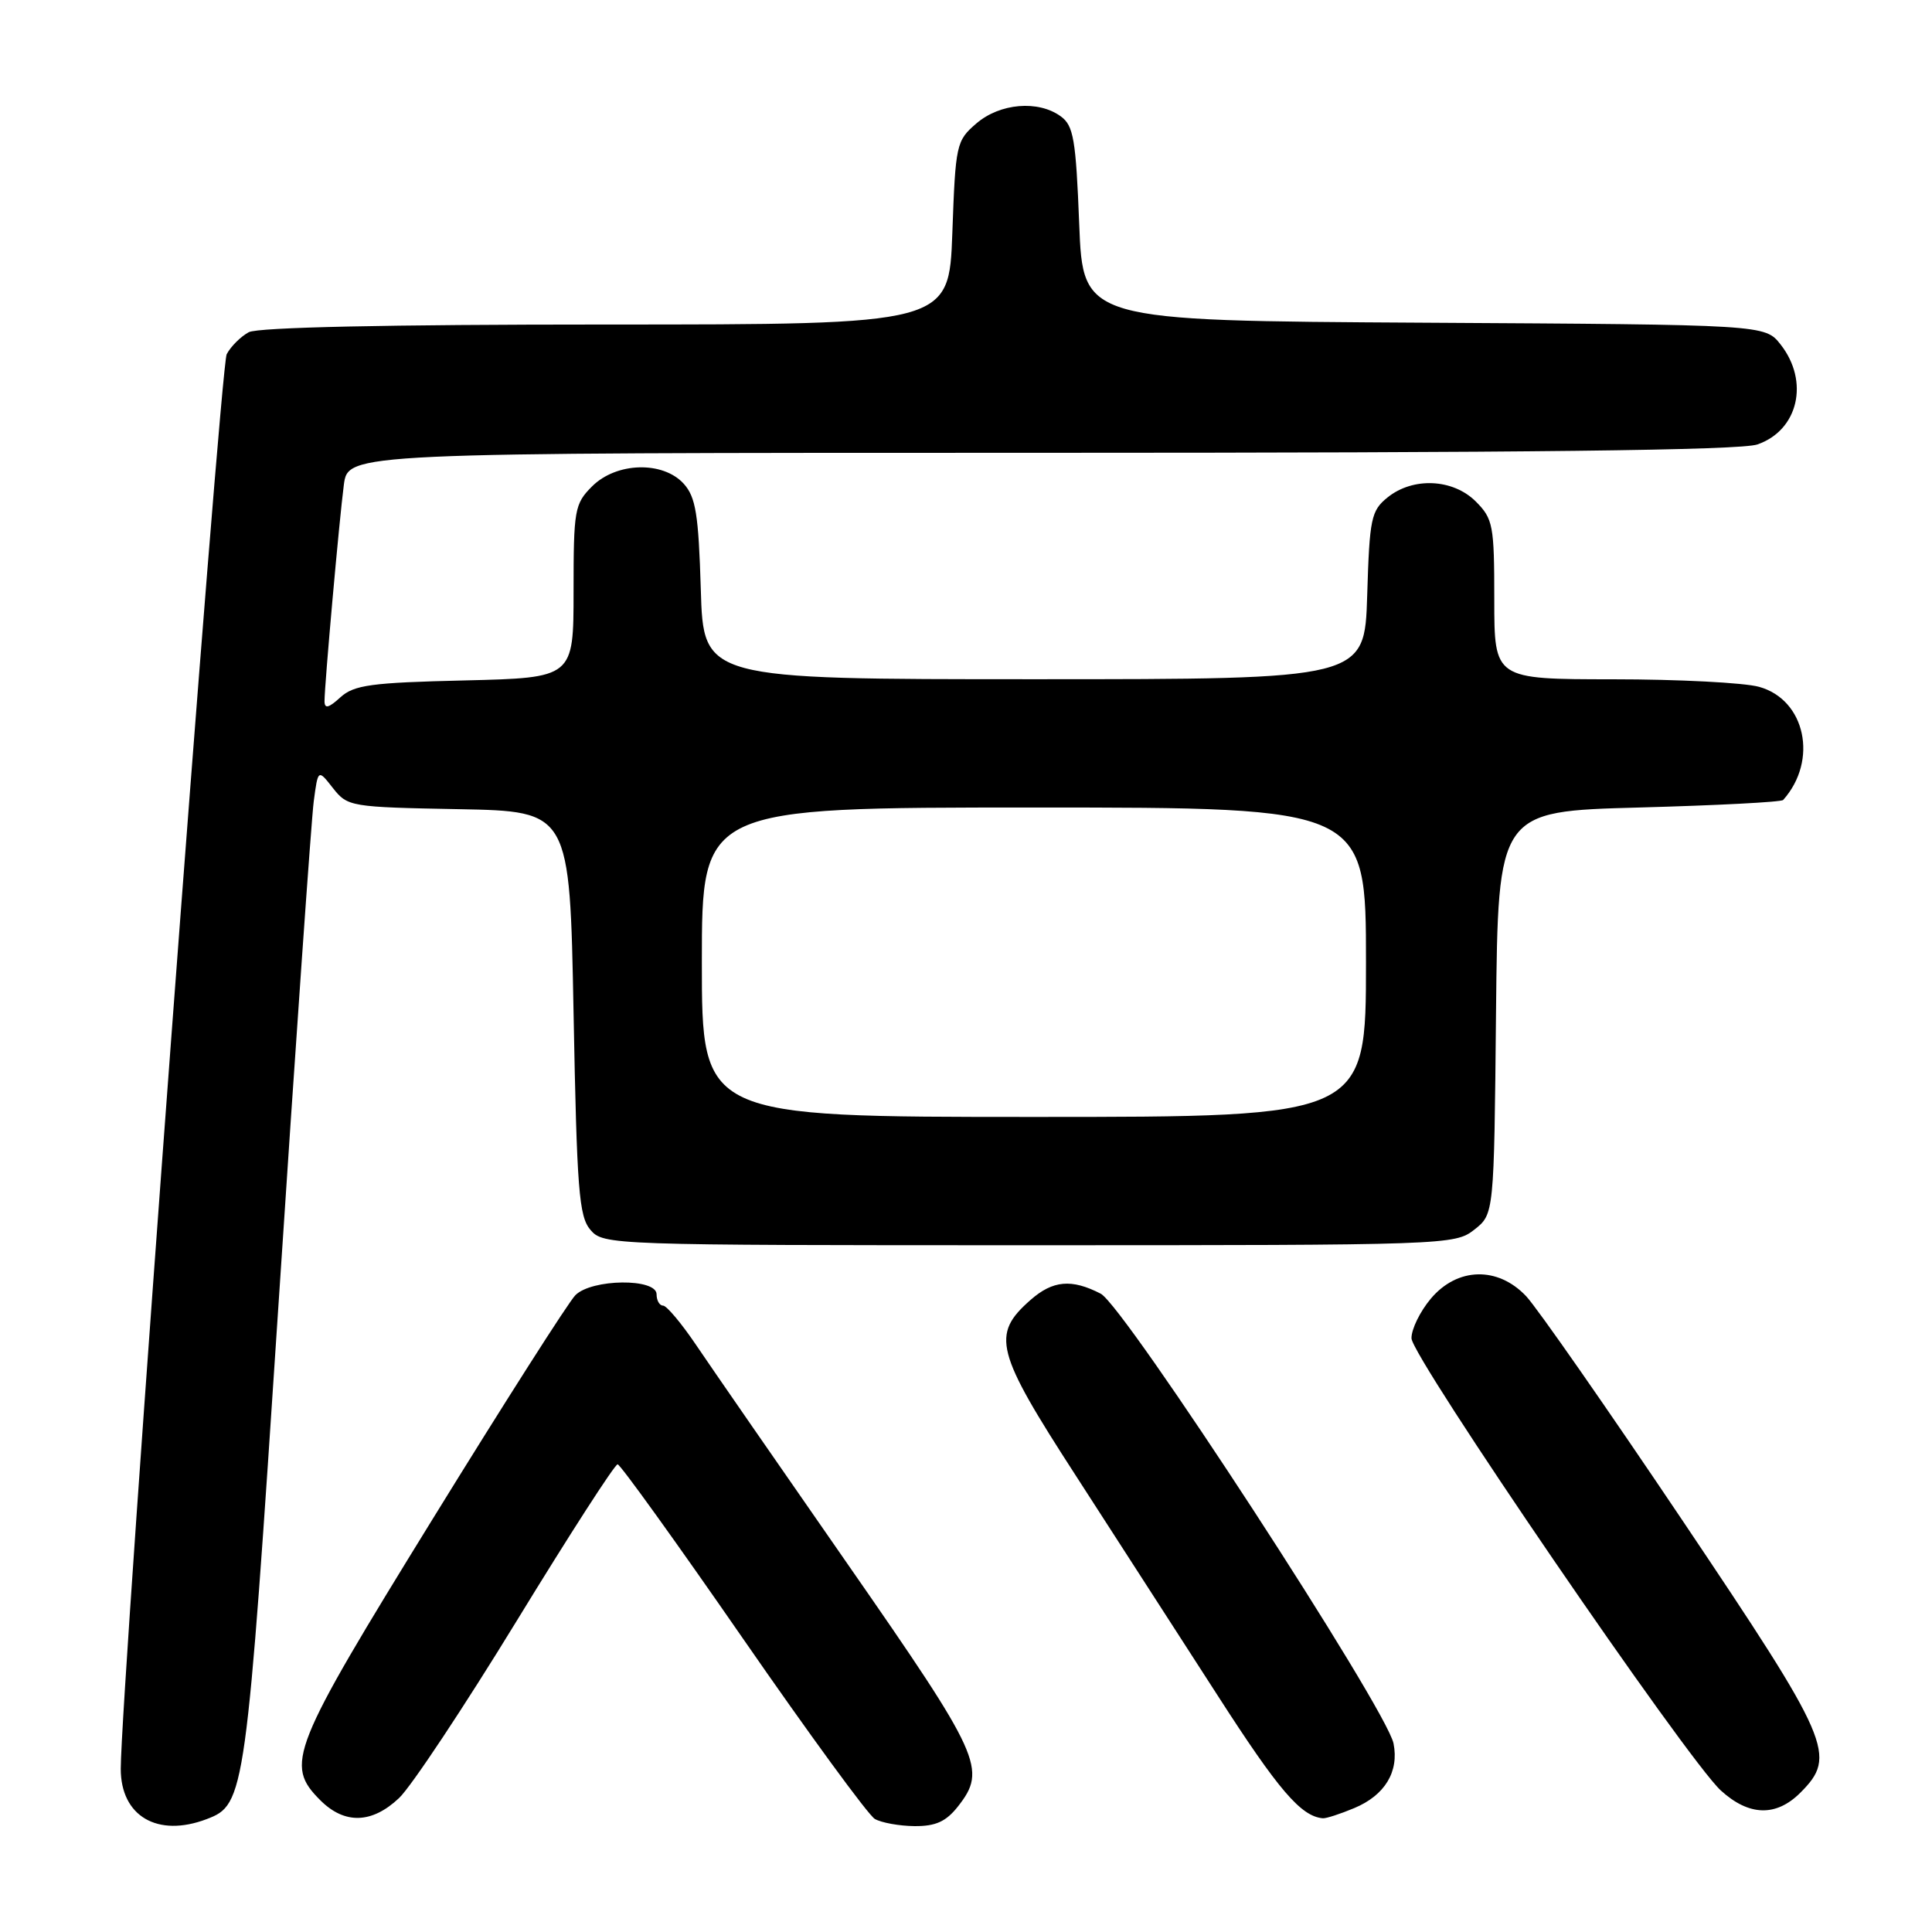 <?xml version="1.0" encoding="UTF-8" standalone="no"?>
<!DOCTYPE svg PUBLIC "-//W3C//DTD SVG 1.1//EN" "http://www.w3.org/Graphics/SVG/1.1/DTD/svg11.dtd" >
<svg xmlns="http://www.w3.org/2000/svg" xmlns:xlink="http://www.w3.org/1999/xlink" version="1.1" viewBox="0 0 256 256">
 <g >
 <path fill="currentColor"
d=" M 27.39 241.04 C 32.47 239.11 32.60 238.16 36.93 172.44 C 39.17 138.37 41.26 108.57 41.57 106.20 C 42.14 101.90 42.14 101.90 44.12 104.43 C 46.06 106.89 46.43 106.95 60.80 107.22 C 75.50 107.50 75.50 107.50 76.00 134.22 C 76.44 157.71 76.71 161.18 78.24 162.97 C 79.95 164.97 80.93 165.00 136.36 165.00 C 191.76 165.00 192.78 164.96 195.35 162.94 C 197.97 160.88 197.97 160.88 198.23 134.19 C 198.50 107.50 198.50 107.50 217.17 107.00 C 227.44 106.72 236.04 106.28 236.28 106.00 C 240.95 100.76 239.23 92.71 233.09 91.01 C 231.12 90.46 222.41 90.01 213.75 90.01 C 198.00 90.00 198.00 90.00 198.00 79.45 C 198.00 69.59 197.84 68.75 195.55 66.45 C 192.52 63.43 187.23 63.19 183.86 65.91 C 181.68 67.67 181.47 68.67 181.16 78.91 C 180.82 90.00 180.82 90.00 137.02 90.00 C 93.21 90.00 93.21 90.00 92.86 78.10 C 92.56 68.13 92.19 65.87 90.60 64.10 C 87.84 61.06 81.67 61.23 78.45 64.45 C 76.13 66.77 76.00 67.54 76.00 78.36 C 76.00 89.81 76.00 89.81 61.60 90.16 C 49.15 90.45 46.92 90.76 45.10 92.40 C 43.54 93.83 43.00 93.95 43.00 92.90 C 43.01 90.65 44.95 68.91 45.56 64.25 C 46.12 60.00 46.12 60.00 137.91 60.00 C 202.35 60.00 230.65 59.67 232.87 58.89 C 238.29 57.01 239.78 50.54 235.94 45.65 C 233.87 43.02 233.87 43.02 188.69 42.76 C 143.50 42.50 143.50 42.50 143.00 29.67 C 142.56 18.45 142.25 16.65 140.56 15.42 C 137.58 13.24 132.49 13.67 129.37 16.36 C 126.71 18.65 126.61 19.11 126.19 30.86 C 125.75 43.00 125.75 43.00 80.31 43.00 C 51.25 43.00 34.18 43.37 32.96 44.02 C 31.91 44.59 30.59 45.89 30.04 46.93 C 29.17 48.55 16.00 224.41 16.00 234.38 C 16.00 240.66 20.88 243.52 27.39 241.04 Z  M 126.93 239.37 C 130.80 234.44 130.02 232.72 112.40 207.37 C 103.27 194.24 94.21 181.14 92.26 178.25 C 90.31 175.36 88.33 173.00 87.86 173.00 C 87.39 173.00 87.00 172.32 87.00 171.50 C 87.00 169.35 78.41 169.44 76.24 171.62 C 75.35 172.51 66.83 185.87 57.31 201.31 C 38.48 231.85 37.70 233.79 42.45 238.55 C 45.67 241.76 49.28 241.65 52.88 238.25 C 54.48 236.74 61.50 226.16 68.48 214.75 C 75.46 203.34 81.47 194.01 81.84 194.03 C 82.20 194.05 89.66 204.42 98.42 217.08 C 107.18 229.74 115.05 240.51 115.92 241.02 C 116.79 241.52 119.15 241.95 121.18 241.97 C 123.98 241.99 125.35 241.37 126.93 239.37 Z  M 179.45 239.58 C 183.50 237.89 185.40 234.76 184.65 231.02 C 183.73 226.41 148.98 173.04 145.85 171.42 C 141.99 169.43 139.51 169.65 136.55 172.25 C 131.32 176.85 131.88 179.04 142.54 195.51 C 147.87 203.76 156.34 216.89 161.37 224.70 C 169.43 237.23 172.39 240.68 175.28 240.93 C 175.71 240.97 177.59 240.36 179.45 239.58 Z  M 238.55 237.55 C 243.45 232.64 242.66 230.83 222.91 201.43 C 212.96 186.62 203.65 173.26 202.22 171.75 C 198.46 167.77 193.10 167.91 189.59 172.08 C 188.17 173.77 187.01 176.13 187.03 177.33 C 187.07 179.84 223.53 233.14 228.02 237.25 C 231.75 240.65 235.34 240.75 238.55 237.55 Z  M 93.00 127.50 C 93.00 107.00 93.00 107.00 137.00 107.00 C 181.00 107.00 181.00 107.00 181.00 127.50 C 181.00 148.00 181.00 148.00 137.00 148.00 C 93.00 148.00 93.00 148.00 93.00 127.50 Z "/>
</g>
</svg>
